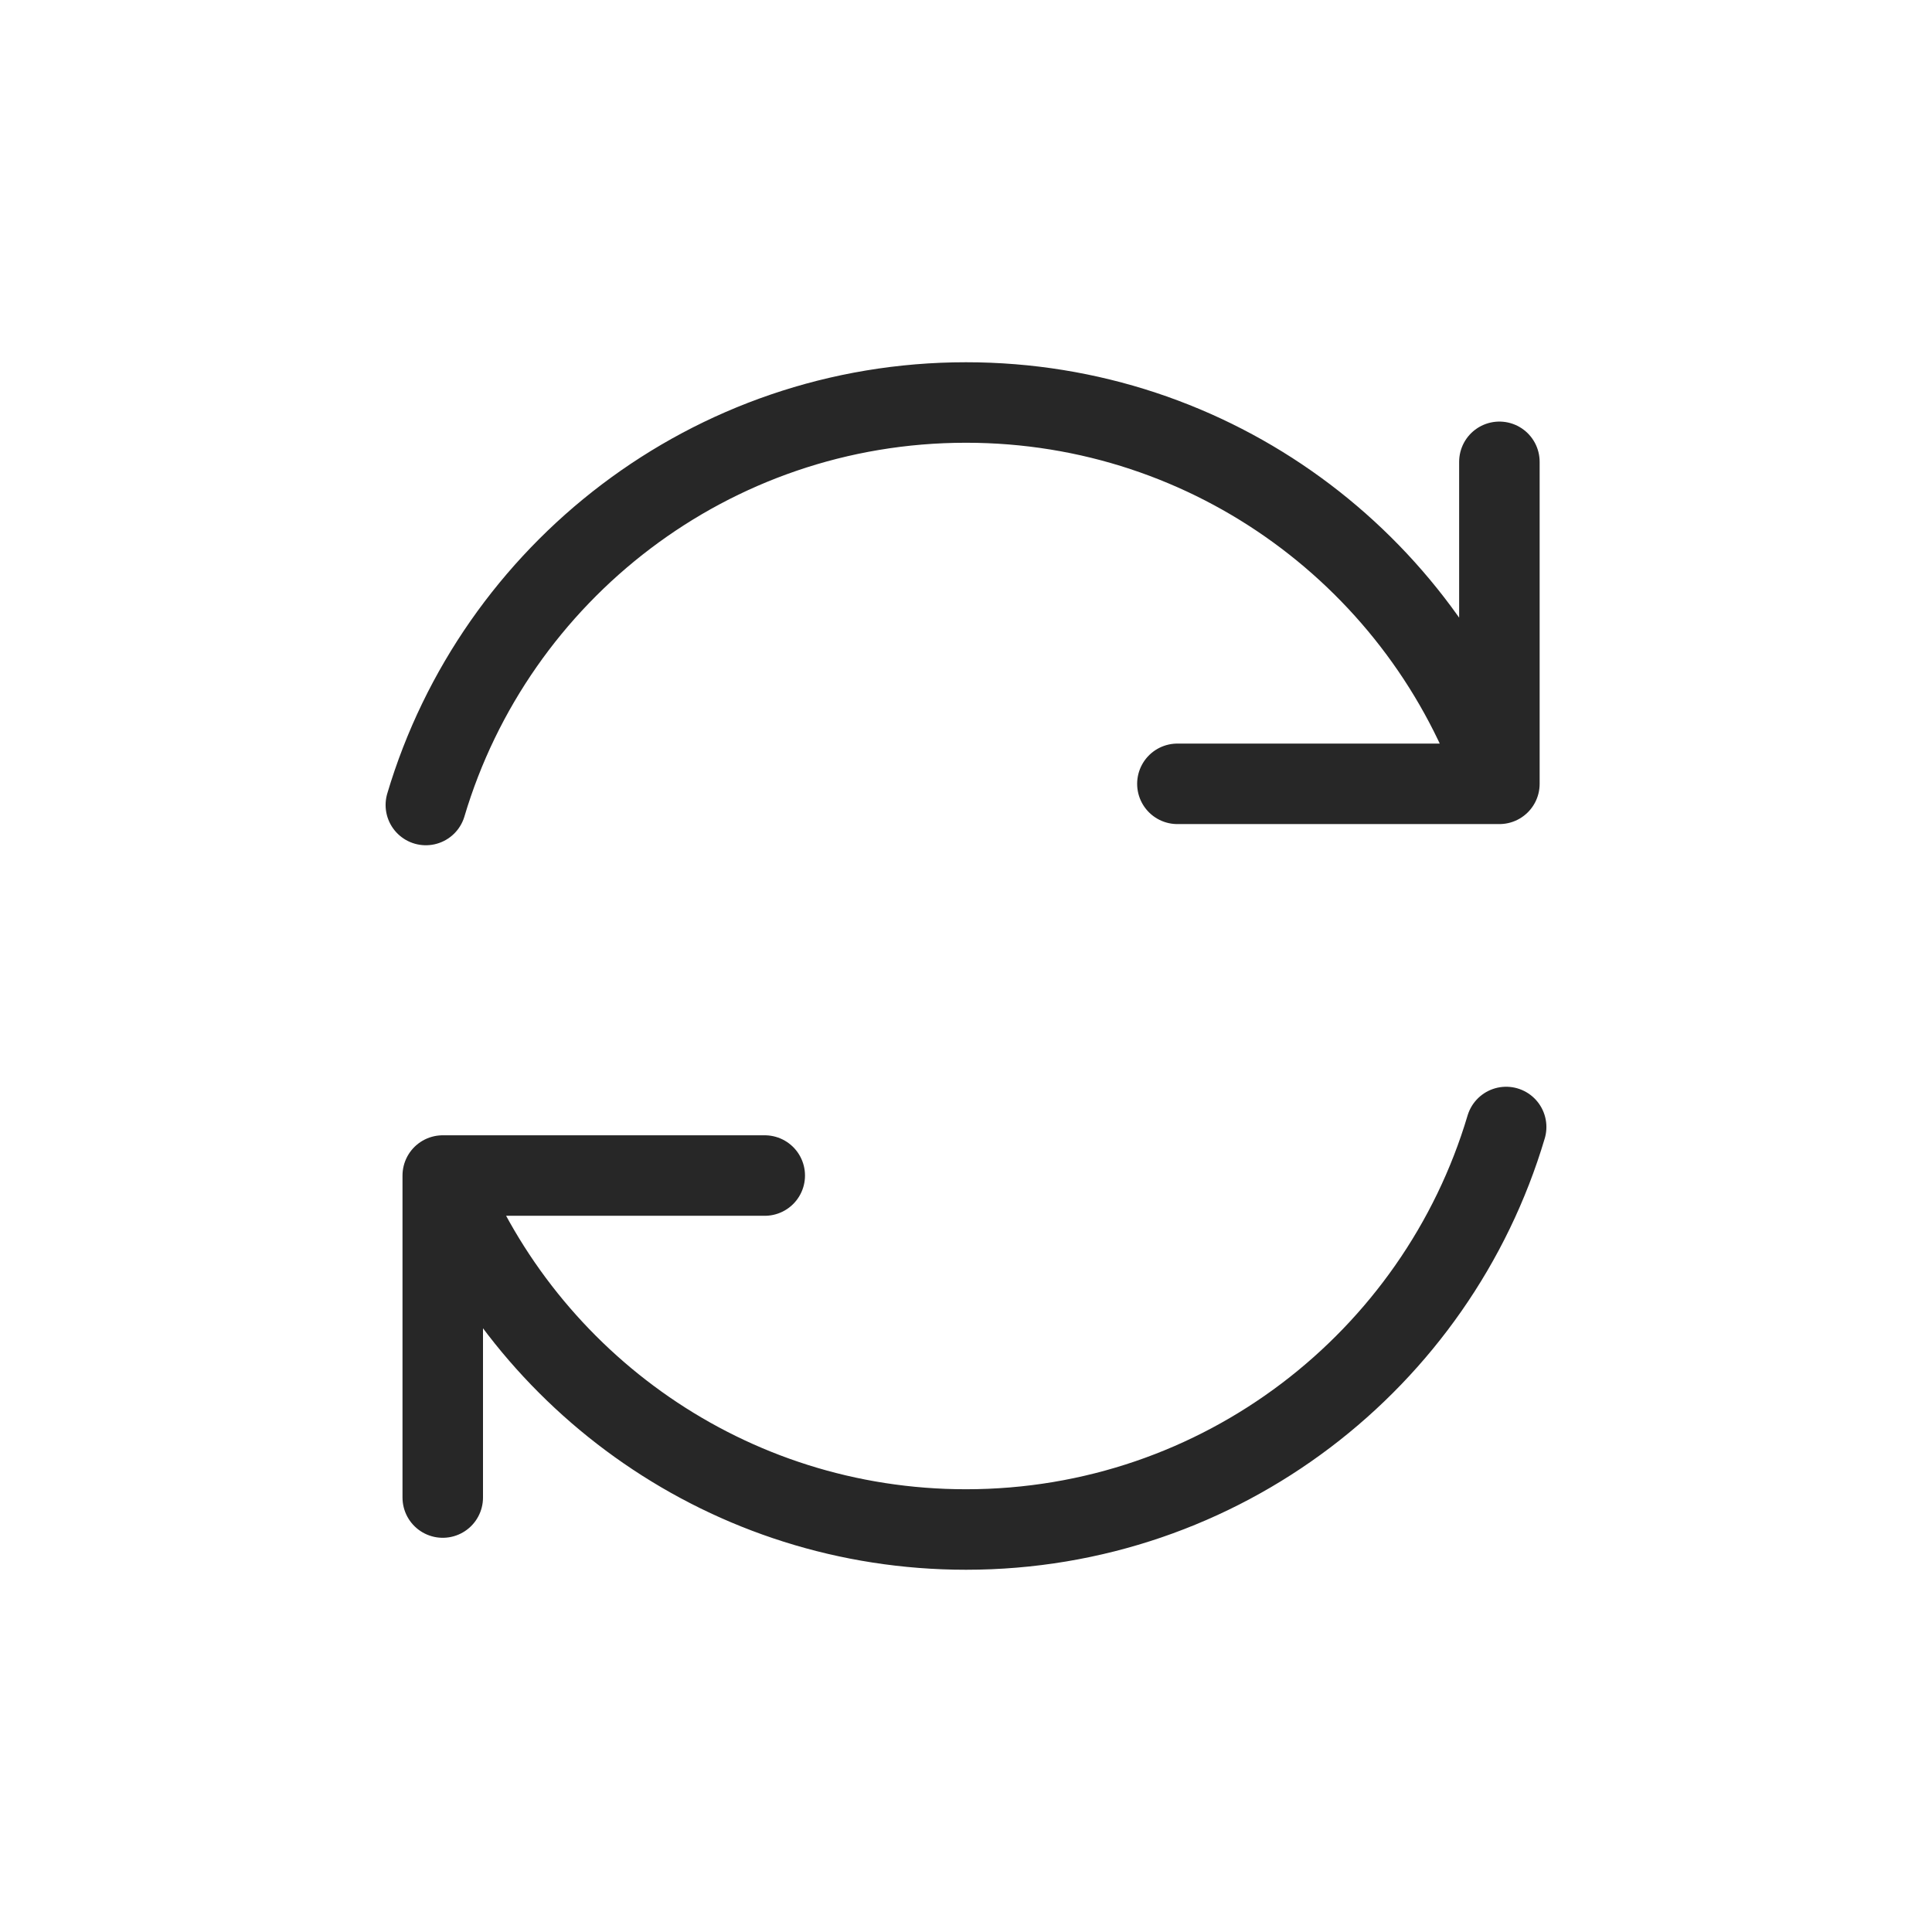 <svg width="24" height="24" viewBox="0 0 24 24" fill="none" xmlns="http://www.w3.org/2000/svg">
<path d="M5.5 14.603V18.603M5.5 14.603C6.533 17.18 9.054 19 12 19C15.171 19 17.85 16.892 18.71 14M5.5 14.603H9.5M18.626 9.737L18.626 5.737M18.626 9.737H14.626M18.626 9.737C17.685 6.982 15.074 5 12 5C8.829 5 6.15 7.109 5.29 10" stroke="#272727" stroke-linecap="round" stroke-linejoin="round"/>
</svg>
